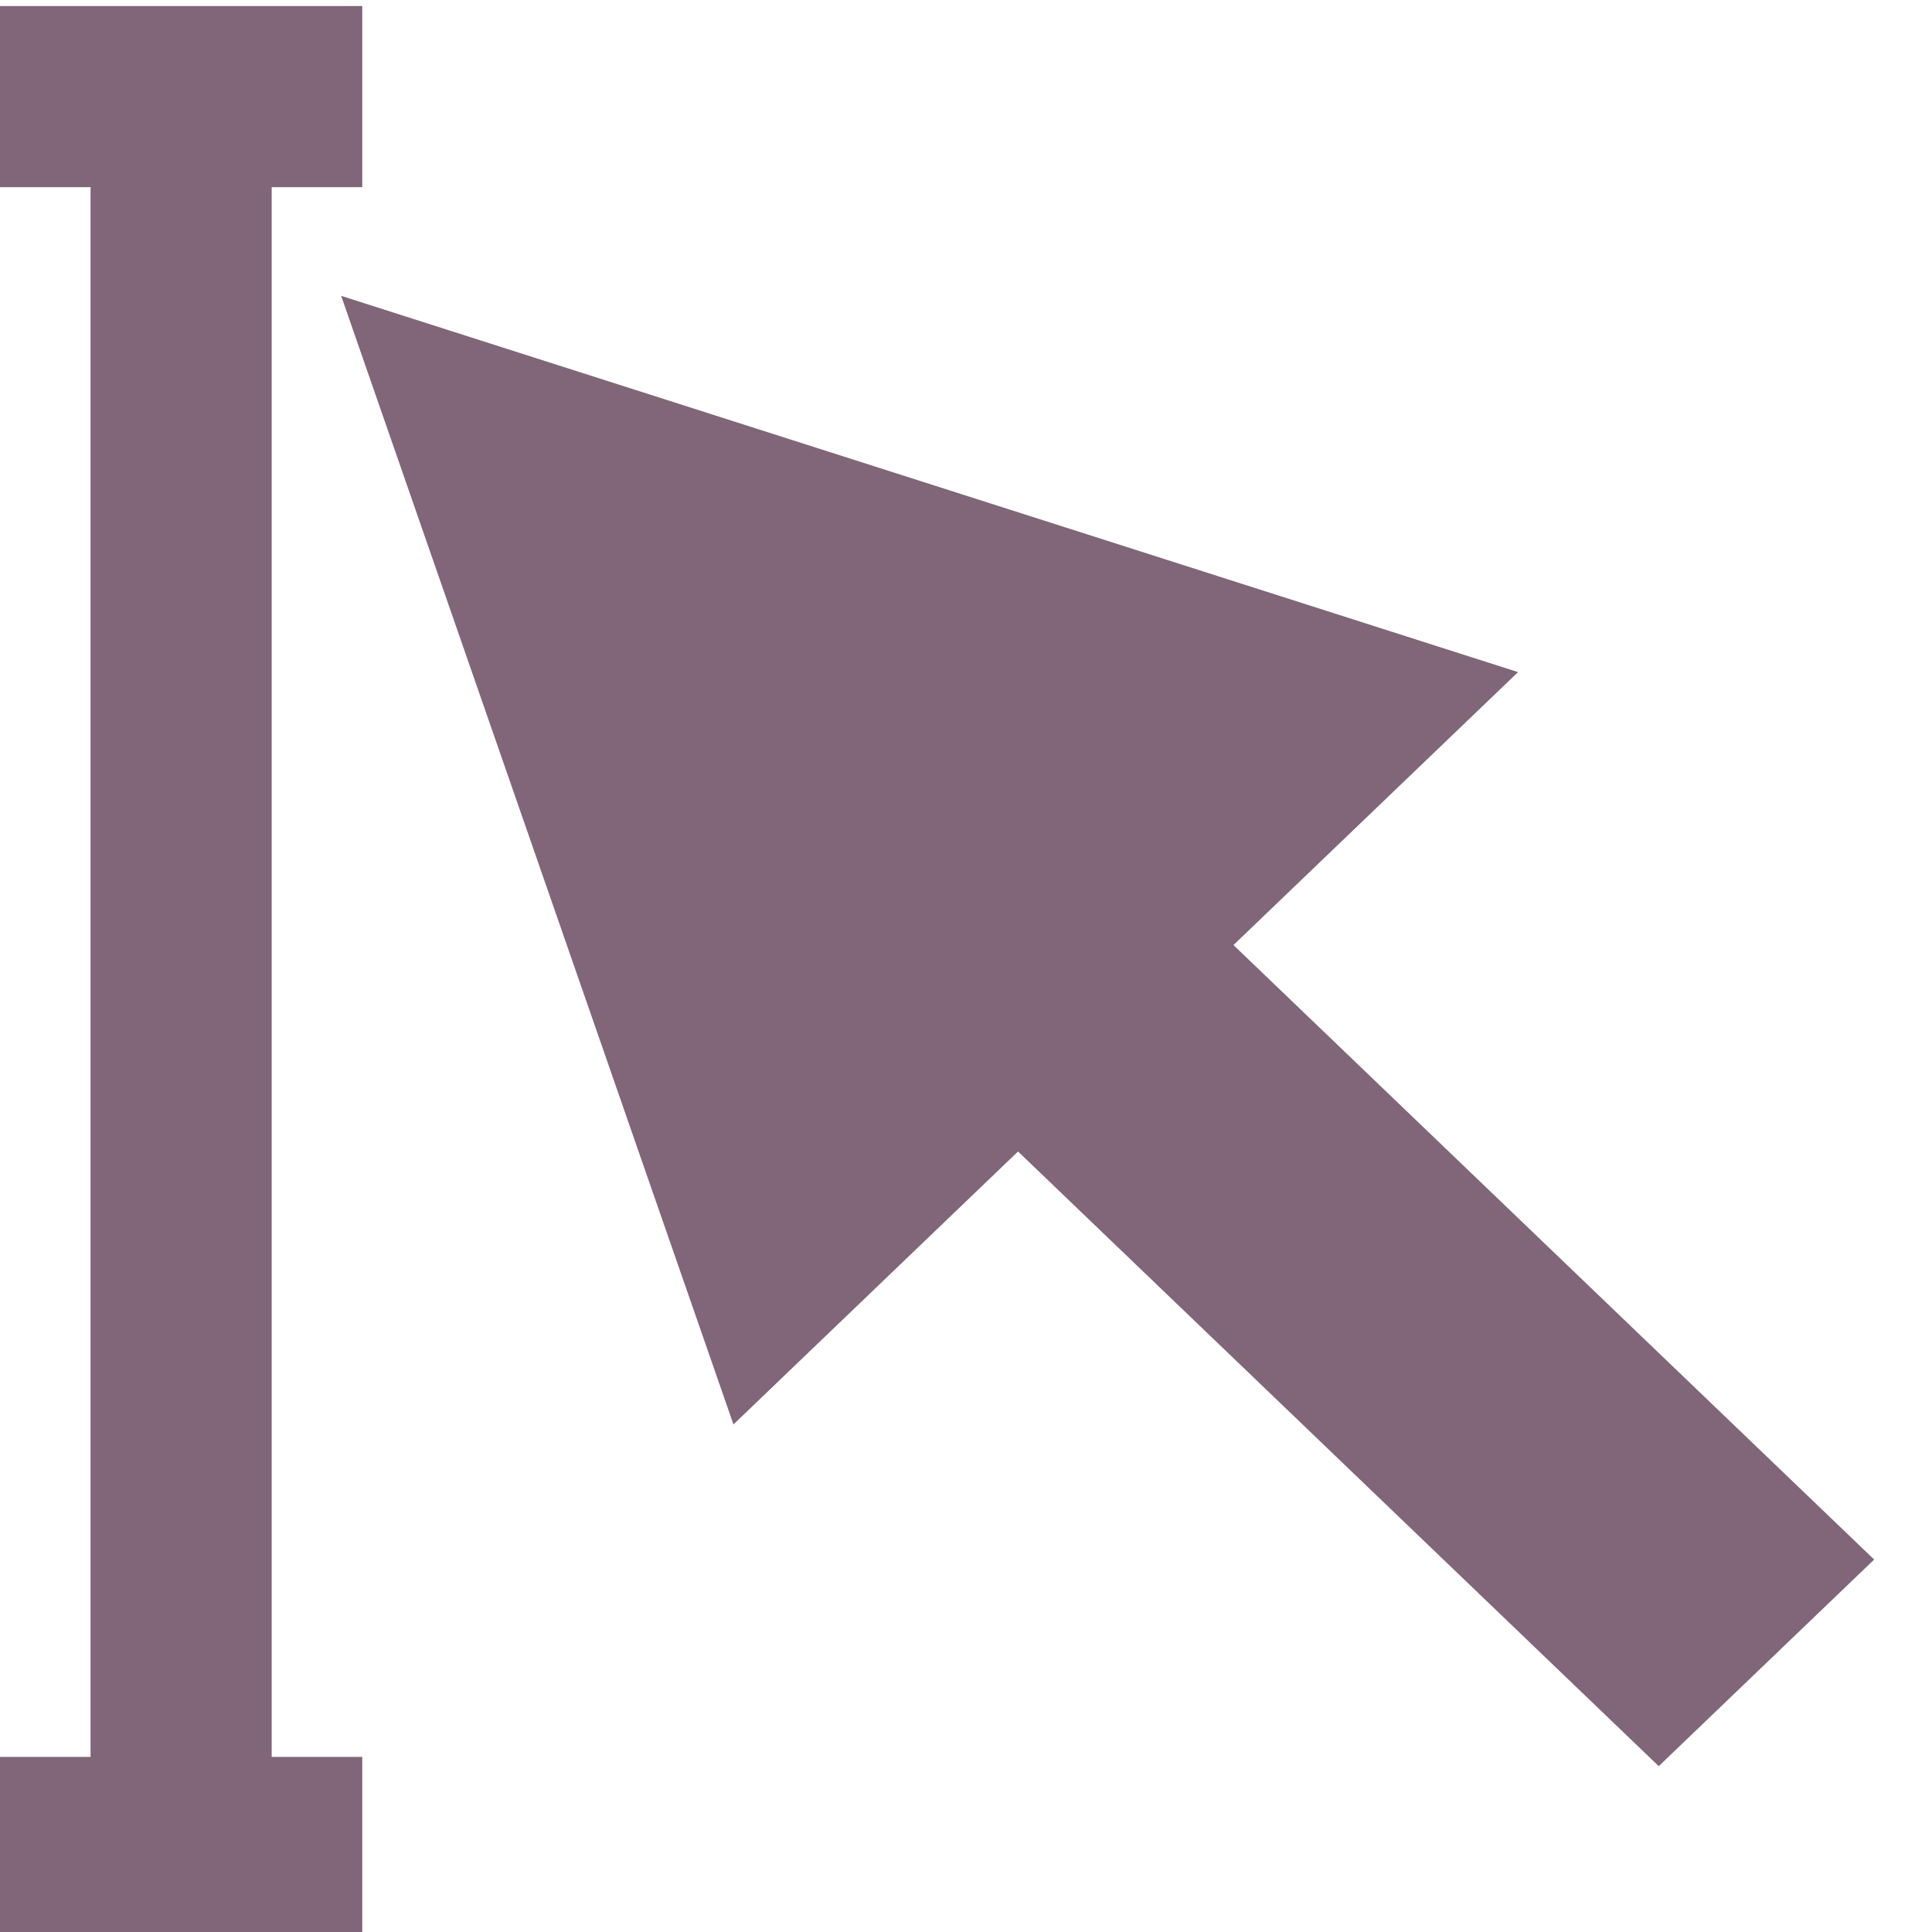 <?xml version="1.0" encoding="UTF-8" standalone="no"?>
<svg
   xmlns:dc="http://purl.org/dc/elements/1.1/"
   xmlns:cc="http://creativecommons.org/ns#"
   xmlns:rdf="http://www.w3.org/1999/02/22-rdf-syntax-ns#"
   xmlns:svg="http://www.w3.org/2000/svg"
   xmlns="http://www.w3.org/2000/svg"
   xmlns:sodipodi="http://sodipodi.sourceforge.net/DTD/sodipodi-0.dtd"
   xmlns:inkscape="http://www.inkscape.org/namespaces/inkscape"
   height="32px"
   style="enable-background:new 0 0 32 32;"
   version="1.1"
   viewBox="0 0 32 32"
   width="32px"
   xml:space="preserve"
   id="svg2"
   inkscape:version="0.92.1 r15371"
   sodipodi:docname="text_selection.svg"><defs
     id="defs10" /><sodipodi:namedview
     pagecolor="#ffffff"
     bordercolor="#666666"
     borderopacity="1"
     objecttolerance="10"
     gridtolerance="10"
     guidetolerance="10"
     inkscape:pageopacity="0"
     inkscape:pageshadow="2"
     inkscape:window-width="1587"
     inkscape:window-height="914"
     id="namedview8"
     showgrid="false"
     showborder="true"
     inkscape:showpageshadow="false"
     inkscape:zoom="8"
     inkscape:cx="-33.362626"
     inkscape:cy="2.5197871"
     inkscape:window-x="93"
     inkscape:window-y="60"
     inkscape:window-maximized="0"
     inkscape:current-layer="svg2" /><g
     id="Layer_1" /><polygon
     id="polygon6"
     style="fill:#806678;fill-opacity:1;stroke:#806678;stroke-opacity:1"
     points="14,17.996 28,32 32,28 18,14 24,8 0,0 8,23.996 "
     transform="matrix(0.758,0,0,0.727,6.25,5.475)" /><rect
     y="-0.4"
     x="-3.2"
     width="16"
     style="fill:none;fill-opacity:1;stroke:none"
     id="rect3770"
     height="33" /><g
     id="g4178"
     transform="translate(0,0.1)"
     style="stroke:#806678;stroke-opacity:1"><path
       inkscape:connector-curvature="0"
       d="M 3,1.163 3,30.838"
       id="path3768"
       style="fill:none;stroke:#806678;stroke-width:3;stroke-linecap:butt;stroke-linejoin:miter;stroke-miterlimit:4;stroke-dasharray:none;stroke-opacity:1" /><path
       inkscape:connector-curvature="0"
       d="m 0,30.5 6,0"
       id="path3768-7"
       style="fill:none;stroke:#806678;stroke-width:3;stroke-linecap:butt;stroke-linejoin:miter;stroke-miterlimit:4;stroke-dasharray:none;stroke-opacity:1" /><path
       inkscape:connector-curvature="0"
       d="m 1.4299999e-5,1.5 6,0"
       id="path3768-7-4"
       style="fill:none;stroke:#806678;stroke-width:3;stroke-linecap:butt;stroke-linejoin:miter;stroke-miterlimit:4;stroke-dasharray:none;stroke-opacity:1" /></g></svg>